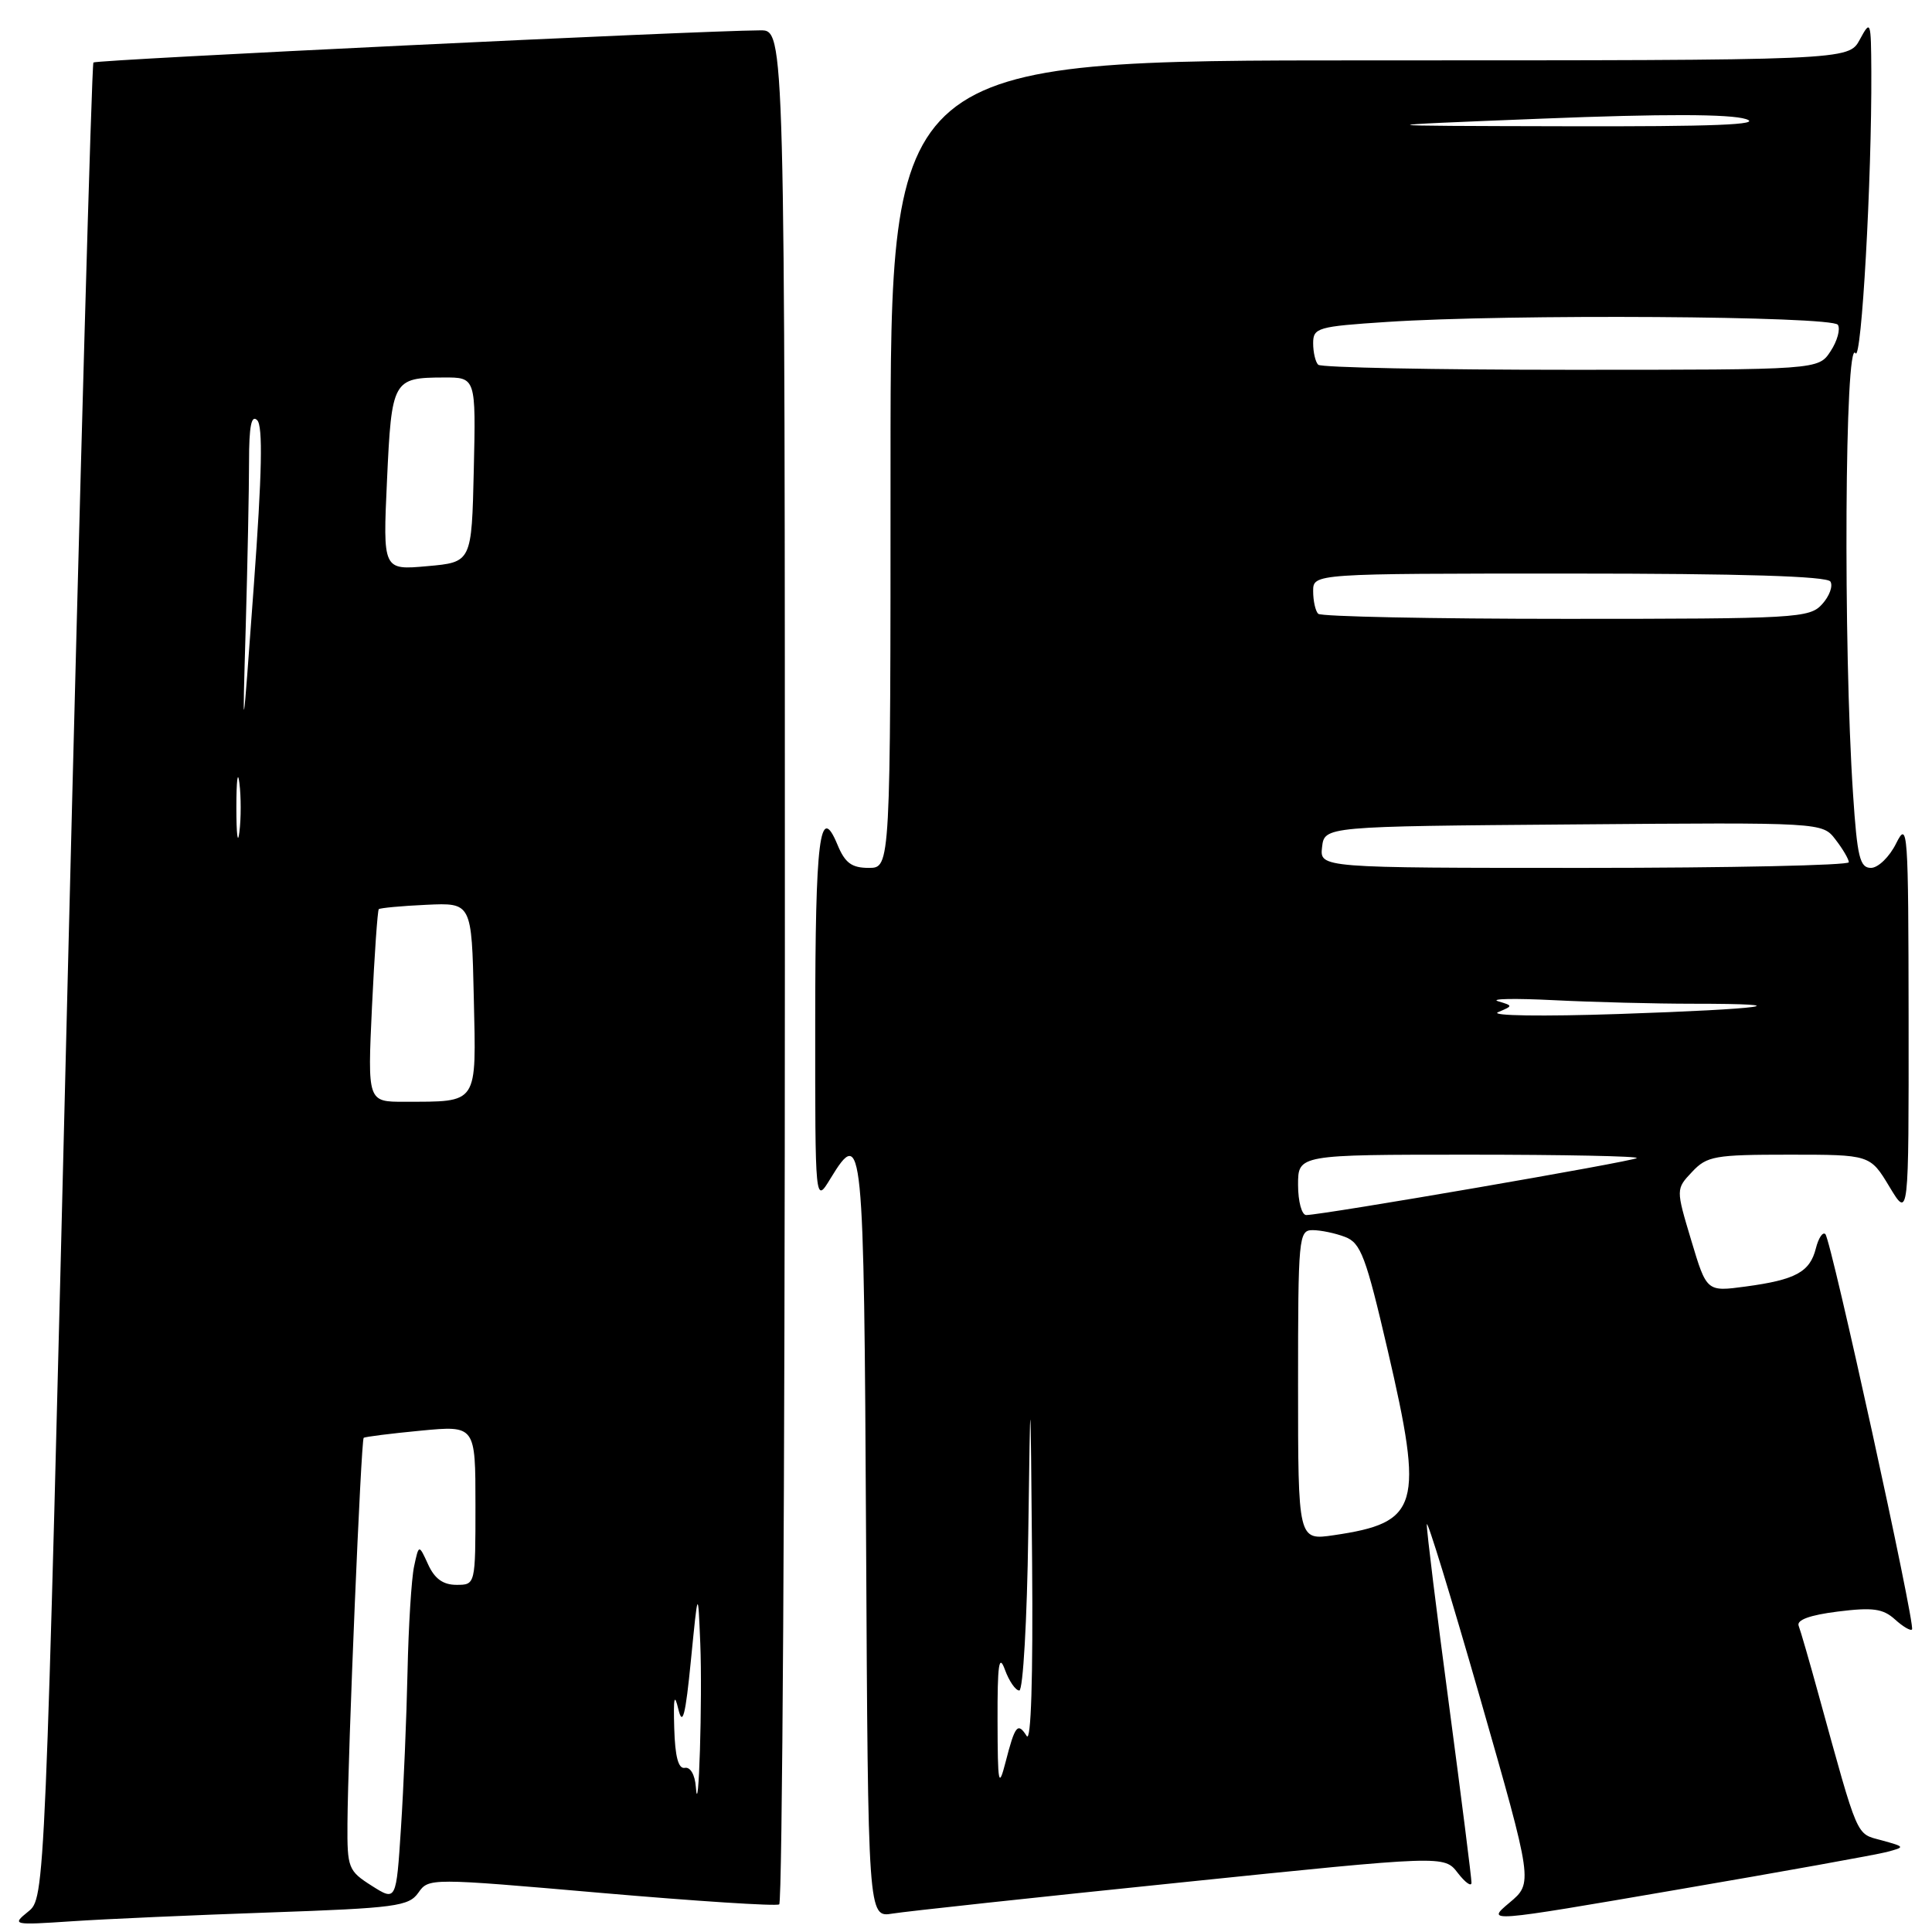 <?xml version="1.0" encoding="UTF-8" standalone="no"?>
<!DOCTYPE svg PUBLIC "-//W3C//DTD SVG 1.1//EN" "http://www.w3.org/Graphics/SVG/1.1/DTD/svg11.dtd" >
<svg xmlns="http://www.w3.org/2000/svg" xmlns:xlink="http://www.w3.org/1999/xlink" version="1.1" viewBox="0 0 256 256">
 <g >
 <path fill="currentColor"
d=" M 35.77 253.41 C 52.41 252.83 54.17 252.59 55.43 250.80 C 56.80 248.84 56.93 248.84 79.65 250.82 C 92.22 251.91 102.84 252.60 103.25 252.34 C 103.66 252.09 104.00 196.11 104.00 127.94 C 104.00 4.00 104.00 4.00 100.75 4.02 C 92.39 4.07 12.75 7.91 12.38 8.28 C 12.15 8.52 10.61 63.33 8.96 130.10 C 5.97 251.50 5.97 251.50 3.73 253.30 C 1.55 255.07 1.67 255.10 9.50 254.58 C 13.90 254.28 25.72 253.76 35.77 253.41 Z  M 250.00 245.40 C 252.47 244.74 252.47 244.72 249.32 243.85 C 245.88 242.91 246.32 243.94 240.97 224.55 C 239.77 220.17 238.58 216.07 238.33 215.42 C 238.04 214.65 239.83 214.00 243.52 213.54 C 248.15 212.96 249.51 213.15 251.09 214.58 C 252.15 215.54 253.17 216.14 253.35 215.91 C 253.83 215.34 242.64 164.30 241.87 163.53 C 241.52 163.19 240.96 164.04 240.61 165.42 C 239.82 168.55 237.93 169.58 231.32 170.47 C 226.14 171.17 226.14 171.17 224.10 164.36 C 222.06 157.56 222.06 157.56 224.21 155.28 C 226.18 153.18 227.20 153.00 237.07 153.00 C 247.80 153.00 247.80 153.00 250.36 157.25 C 252.92 161.50 252.92 161.50 252.90 135.00 C 252.87 109.91 252.79 108.67 251.25 111.75 C 250.37 113.54 248.86 115.00 247.91 115.00 C 246.44 115.00 246.09 113.57 245.54 105.25 C 244.22 85.47 244.45 44.58 245.86 46.80 C 246.66 48.07 248.03 23.76 247.96 9.50 C 247.92 2.72 247.87 2.59 246.43 5.25 C 244.94 8.00 244.94 8.00 181.47 8.00 C 118.00 8.00 118.00 8.00 118.00 61.50 C 118.00 115.00 118.00 115.00 115.12 115.00 C 112.85 115.00 111.97 114.35 110.97 111.93 C 108.62 106.26 108.03 110.99 108.02 135.50 C 108.01 159.50 108.01 159.50 110.03 156.18 C 114.33 149.13 114.48 150.66 114.76 203.88 C 115.02 254.09 115.02 254.09 118.26 253.56 C 120.04 253.27 137.22 251.41 156.44 249.44 C 191.37 245.84 191.37 245.84 193.16 248.17 C 194.15 249.45 194.97 250.04 194.98 249.47 C 194.99 248.90 193.65 238.32 192.01 225.97 C 190.36 213.61 189.03 202.82 189.06 202.00 C 189.08 201.18 192.25 211.53 196.12 225.00 C 203.14 249.50 203.14 249.50 200.01 252.12 C 196.88 254.75 196.88 254.75 222.19 250.40 C 236.11 248.02 248.62 245.76 250.00 245.40 Z  M 49.25 249.87 C 46.15 247.90 46.00 247.52 46.04 241.65 C 46.10 232.26 47.84 190.82 48.19 190.52 C 48.36 190.38 51.76 189.95 55.75 189.57 C 63.00 188.88 63.00 188.88 63.00 199.44 C 63.00 210.00 63.00 210.00 60.48 210.00 C 58.71 210.00 57.59 209.19 56.73 207.30 C 55.50 204.61 55.50 204.61 54.87 207.55 C 54.52 209.17 54.13 215.45 54.00 221.50 C 53.87 227.55 53.48 236.87 53.13 242.22 C 52.50 251.93 52.50 251.93 49.25 249.87 Z  M 92.20 236.75 C 92.08 235.16 91.47 234.11 90.75 234.25 C 89.89 234.42 89.45 232.80 89.34 229.00 C 89.22 224.90 89.36 224.26 89.89 226.50 C 90.45 228.81 90.83 227.31 91.55 220.00 C 92.49 210.50 92.49 210.50 92.79 217.75 C 93.09 225.06 92.57 241.85 92.20 236.75 Z  M 49.29 133.39 C 49.62 126.45 50.03 120.64 50.19 120.47 C 50.36 120.31 53.20 120.04 56.50 119.89 C 62.50 119.61 62.50 119.61 62.78 132.18 C 63.10 146.51 63.46 145.96 53.60 145.99 C 48.70 146.00 48.70 146.00 49.29 133.39 Z  M 31.32 107.00 C 31.32 103.42 31.50 101.96 31.72 103.75 C 31.95 105.54 31.95 108.46 31.72 110.25 C 31.50 112.04 31.32 110.58 31.32 107.00 Z  M 32.56 83.09 C 32.80 74.62 33.00 64.74 33.00 61.14 C 33.00 56.47 33.31 54.91 34.08 55.68 C 34.85 56.45 34.72 62.72 33.63 77.63 C 32.11 98.50 32.11 98.50 32.56 83.09 Z  M 51.28 63.64 C 51.89 50.35 52.06 50.04 58.78 50.02 C 63.06 50.00 63.06 50.00 62.78 62.25 C 62.50 74.50 62.50 74.50 56.61 75.02 C 50.73 75.55 50.73 75.55 51.28 63.64 Z  M 132.18 228.00 C 132.16 220.50 132.37 219.08 133.16 221.25 C 133.71 222.76 134.57 224.00 135.06 224.00 C 135.56 224.00 136.09 214.66 136.25 203.25 C 136.54 182.50 136.54 182.50 136.76 207.00 C 136.89 222.41 136.62 230.95 136.04 230.03 C 134.85 228.16 134.50 228.60 133.24 233.50 C 132.32 237.06 132.20 236.46 132.18 228.00 Z  M 172.00 183.56 C 172.00 163.90 172.08 163.00 173.93 163.00 C 175.00 163.00 176.93 163.40 178.23 163.90 C 180.31 164.69 180.99 166.49 183.88 178.93 C 188.69 199.62 188.06 201.76 176.75 203.42 C 172.00 204.12 172.00 204.12 172.00 183.56 Z  M 172.00 157.00 C 172.00 153.00 172.00 153.00 194.67 153.00 C 207.13 153.00 217.13 153.20 216.88 153.45 C 216.44 153.89 175.20 161.00 173.08 161.00 C 172.49 161.00 172.00 159.21 172.00 157.00 Z  M 198.50 134.12 C 200.50 133.27 200.50 133.27 198.50 132.67 C 197.40 132.33 200.73 132.27 205.90 132.53 C 211.08 132.79 219.36 133.00 224.32 133.00 C 238.97 133.00 233.86 133.71 214.50 134.36 C 204.36 134.70 197.37 134.60 198.50 134.12 Z  M 175.18 112.25 C 175.50 109.50 175.50 109.50 208.49 109.24 C 241.47 108.97 241.47 108.97 243.21 111.24 C 244.17 112.48 244.97 113.84 244.98 114.25 C 244.99 114.66 229.22 115.00 209.93 115.00 C 174.87 115.00 174.87 115.00 175.18 112.25 Z  M 174.67 81.33 C 174.30 80.97 174.00 79.62 174.00 78.33 C 174.00 76.00 174.00 76.00 207.94 76.00 C 230.83 76.00 242.10 76.35 242.54 77.06 C 242.90 77.65 242.41 79.00 241.44 80.06 C 239.78 81.90 238.07 82.00 207.51 82.00 C 189.81 82.00 175.03 81.70 174.67 81.33 Z  M 174.67 48.33 C 174.30 47.97 174.00 46.68 174.00 45.48 C 174.00 43.43 174.59 43.26 183.75 42.66 C 199.88 41.59 242.80 41.87 243.53 43.04 C 243.88 43.62 243.45 45.19 242.56 46.54 C 240.95 49.00 240.95 49.00 208.14 49.00 C 190.10 49.00 175.03 48.70 174.67 48.33 Z  M 204.35 15.72 C 220.32 15.08 229.24 15.10 231.35 15.78 C 233.63 16.52 227.09 16.78 207.50 16.73 C 180.50 16.67 180.50 16.67 204.35 15.72 Z "/>
</g>
</svg>